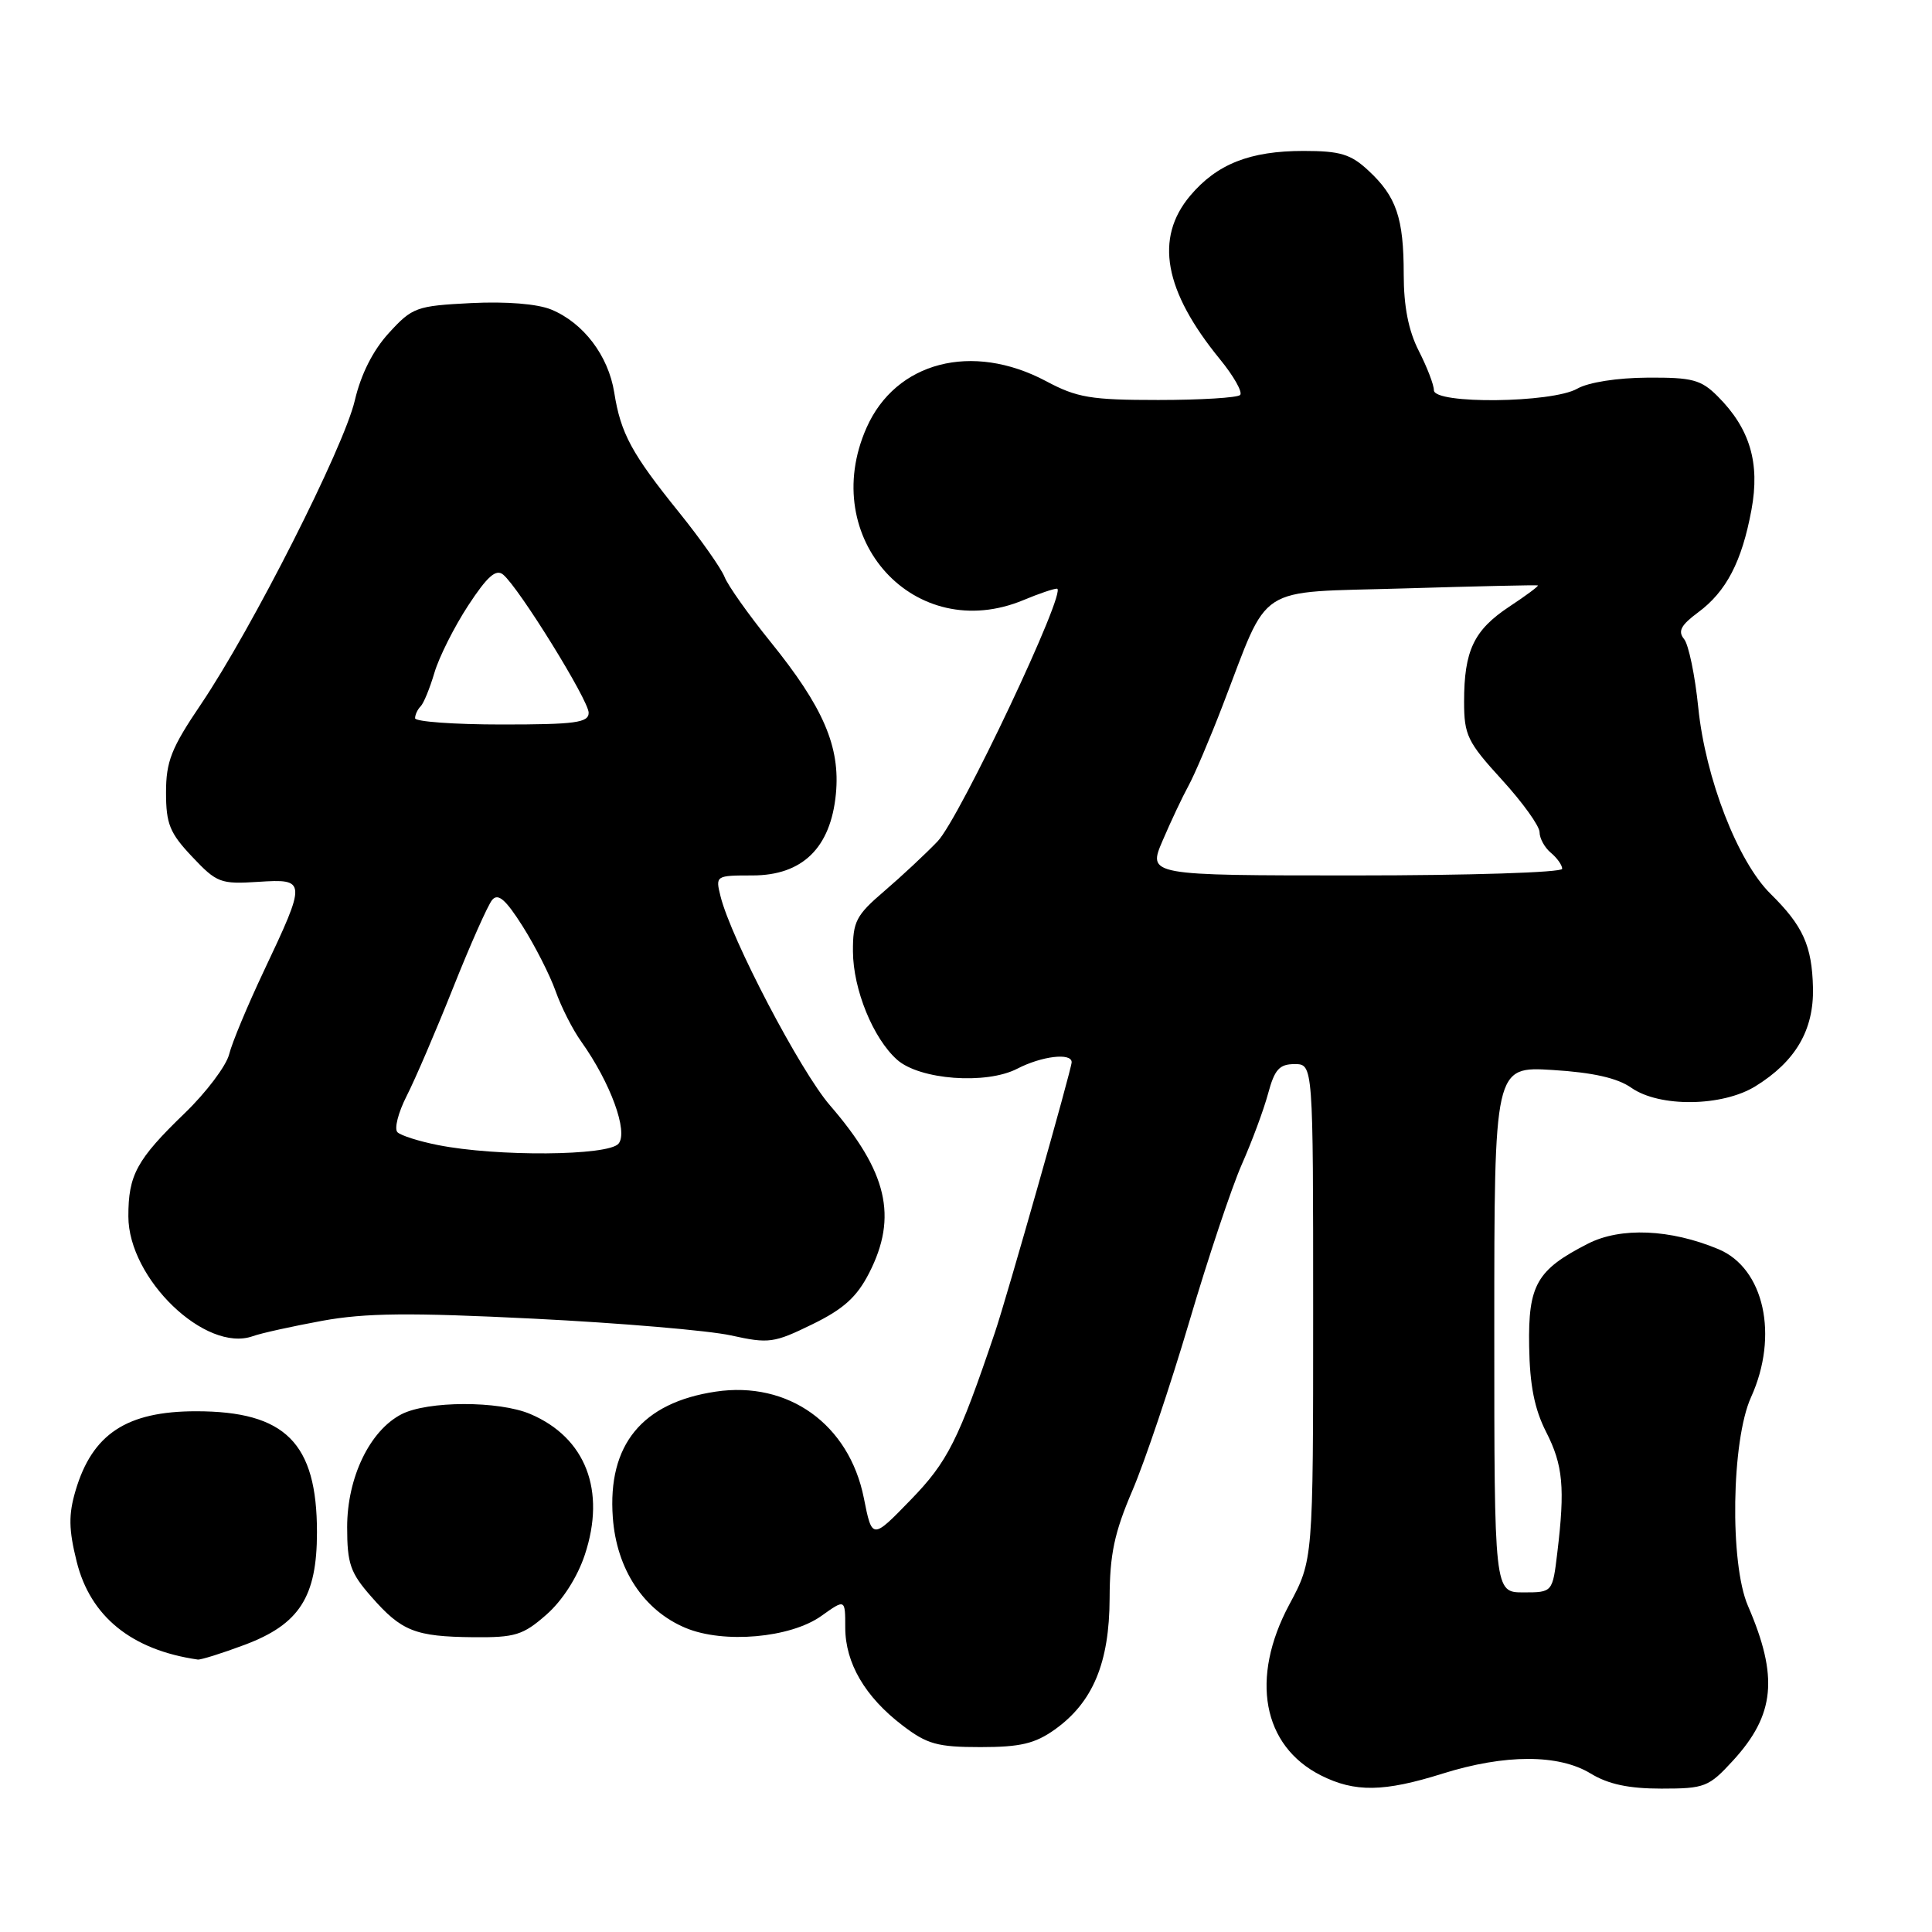 <?xml version="1.0" encoding="UTF-8" standalone="no"?>
<!DOCTYPE svg PUBLIC "-//W3C//DTD SVG 1.1//EN" "http://www.w3.org/Graphics/SVG/1.1/DTD/svg11.dtd" >
<svg xmlns="http://www.w3.org/2000/svg" xmlns:xlink="http://www.w3.org/1999/xlink" version="1.1" viewBox="0 0 256 256">
 <g >
 <path fill="currentColor"
d=" M 191.16 235.01 C 199.43 232.42 206.53 232.42 210.77 235.00 C 213.10 236.42 215.81 237.00 220.14 237.00 C 225.89 237.00 226.42 236.79 229.63 233.29 C 235.20 227.21 235.68 222.19 231.61 212.78 C 229.18 207.17 229.42 190.87 232.02 185.14 C 235.73 176.97 233.76 168.05 227.70 165.52 C 221.33 162.86 214.75 162.58 210.42 164.79 C 203.63 168.25 202.48 170.25 202.62 178.39 C 202.70 183.56 203.33 186.72 204.87 189.74 C 207.11 194.13 207.39 197.13 206.35 205.75 C 205.72 211.00 205.72 211.00 201.86 211.00 C 198.00 211.00 198.00 211.00 198.00 176.15 C 198.00 141.30 198.00 141.30 205.75 141.78 C 211.09 142.11 214.33 142.85 216.15 144.13 C 219.88 146.75 228.21 146.65 232.61 143.93 C 237.92 140.65 240.35 136.49 240.23 130.90 C 240.10 125.31 238.91 122.68 234.61 118.44 C 230.26 114.16 225.98 103.12 225.03 93.76 C 224.60 89.50 223.75 85.41 223.15 84.68 C 222.30 83.65 222.72 82.84 225.00 81.15 C 228.74 78.39 230.81 74.42 232.08 67.54 C 233.23 61.33 231.87 56.78 227.60 52.51 C 225.40 50.31 224.24 50.00 218.30 50.04 C 214.30 50.06 210.47 50.66 209.00 51.50 C 205.66 53.41 190.00 53.58 190.00 51.71 C 190.00 51.00 189.10 48.66 188.00 46.50 C 186.63 43.82 186.00 40.60 186.00 36.35 C 186.00 28.88 185.03 26.04 181.32 22.60 C 178.98 20.42 177.58 20.00 172.73 20.00 C 165.62 20.00 161.25 21.73 157.70 25.94 C 152.97 31.57 154.24 38.53 161.64 47.59 C 163.48 49.84 164.69 51.98 164.32 52.34 C 163.96 52.70 159.08 53.00 153.48 53.00 C 144.54 53.00 142.72 52.70 138.60 50.50 C 128.81 45.30 118.69 47.93 114.82 56.68 C 108.32 71.36 121.25 85.52 135.65 79.50 C 137.63 78.67 139.61 78.00 140.05 78.00 C 141.54 78.00 127.17 108.41 124.24 111.48 C 122.65 113.14 119.47 116.11 117.17 118.08 C 113.43 121.28 113.00 122.11 113.02 126.08 C 113.05 131.11 115.69 137.59 118.87 140.42 C 121.86 143.08 130.67 143.74 134.79 141.61 C 138.04 139.93 142.00 139.46 142.00 140.75 C 142.01 141.61 133.39 171.95 131.85 176.50 C 127.00 190.86 125.57 193.70 120.66 198.75 C 115.56 204.01 115.56 204.01 114.46 198.48 C 112.51 188.73 104.46 182.95 94.82 184.40 C 85.07 185.86 80.50 191.45 81.20 201.06 C 81.69 207.93 85.29 213.39 90.85 215.71 C 95.90 217.82 104.72 217.04 108.82 214.13 C 112.00 211.86 112.00 211.86 112.00 215.68 C 112.01 220.37 114.63 224.85 119.59 228.63 C 122.84 231.12 124.22 231.50 129.92 231.50 C 135.21 231.50 137.14 231.04 139.77 229.17 C 144.81 225.57 147.00 220.34 147.03 211.79 C 147.05 205.96 147.65 203.10 150.05 197.50 C 151.70 193.65 155.08 183.59 157.58 175.15 C 160.07 166.70 163.21 157.32 164.54 154.30 C 165.88 151.28 167.45 147.05 168.03 144.90 C 168.89 141.71 169.52 141.00 171.54 141.00 C 174.00 141.00 174.00 141.00 174.00 173.86 C 174.00 206.72 174.00 206.72 170.84 212.61 C 165.62 222.36 167.28 231.34 175.03 235.25 C 179.52 237.51 183.36 237.46 191.16 235.01 Z  M 32.41 217.95 C 39.67 215.23 42.00 211.61 42.00 203.03 C 42.00 191.19 37.82 187.00 25.98 187.00 C 16.79 187.00 12.23 190.00 10.01 197.52 C 9.07 200.70 9.10 202.66 10.16 206.92 C 11.97 214.21 17.45 218.64 26.21 219.90 C 26.60 219.95 29.40 219.08 32.41 217.95 Z  M 72.40 213.95 C 74.52 212.09 76.50 209.00 77.49 206.02 C 80.32 197.51 77.61 190.49 70.28 187.37 C 66.11 185.59 56.65 185.61 53.19 187.40 C 48.99 189.57 46.00 195.79 46.00 202.35 C 46.00 207.20 46.42 208.41 49.20 211.57 C 53.21 216.15 55.00 216.86 62.72 216.94 C 68.26 216.99 69.30 216.67 72.40 213.95 Z  M 42.71 175.01 C 48.43 173.97 54.23 173.91 70.71 174.73 C 82.15 175.30 93.91 176.30 96.86 176.95 C 101.88 178.06 102.55 177.96 107.63 175.48 C 111.79 173.45 113.54 171.86 115.17 168.67 C 118.98 161.22 117.58 155.26 109.97 146.46 C 106.05 141.93 96.86 124.38 95.47 118.75 C 94.79 116.03 94.84 116.00 99.70 116.00 C 106.33 116.00 110.07 112.35 110.76 105.20 C 111.36 98.94 109.10 93.70 102.06 85.00 C 99.17 81.42 96.44 77.57 96.00 76.43 C 95.55 75.30 92.86 71.47 90.01 67.93 C 83.69 60.10 82.25 57.44 81.39 52.01 C 80.61 47.13 77.31 42.78 73.05 41.02 C 71.21 40.26 67.10 39.93 62.43 40.16 C 55.17 40.53 54.64 40.72 51.54 44.11 C 49.43 46.41 47.83 49.57 47.01 53.08 C 45.54 59.33 33.39 83.30 26.62 93.33 C 22.70 99.12 22.00 100.89 22.00 105.01 C 22.00 109.17 22.49 110.38 25.46 113.52 C 28.72 116.98 29.22 117.17 34.21 116.85 C 40.63 116.43 40.64 116.66 34.94 128.71 C 32.81 133.22 30.74 138.17 30.36 139.71 C 29.97 141.24 27.33 144.75 24.48 147.50 C 18.11 153.65 17.00 155.69 17.01 161.18 C 17.01 169.44 27.24 179.28 33.50 177.05 C 34.60 176.65 38.75 175.74 42.71 175.01 Z  M 154.06 111.37 C 155.15 108.82 156.69 105.56 157.48 104.12 C 158.27 102.68 160.31 97.90 162.00 93.50 C 168.33 77.09 166.04 78.57 186.00 77.97 C 195.62 77.68 203.62 77.50 203.77 77.57 C 203.92 77.65 202.21 78.92 199.98 80.39 C 195.29 83.50 194.00 86.21 194.00 92.98 C 194.00 97.41 194.44 98.32 199.00 103.31 C 201.75 106.32 204.00 109.45 204.00 110.27 C 204.00 111.09 204.68 112.32 205.50 113.00 C 206.32 113.68 207.00 114.64 207.00 115.12 C 207.00 115.61 194.64 116.00 179.54 116.00 C 152.07 116.00 152.07 116.00 154.06 111.37 Z  M 58.00 151.72 C 55.52 151.23 53.13 150.47 52.67 150.03 C 52.21 149.59 52.76 147.43 53.88 145.23 C 55.01 143.02 57.78 136.56 60.05 130.86 C 62.32 125.16 64.64 119.94 65.21 119.25 C 65.99 118.31 66.99 119.16 69.25 122.73 C 70.90 125.34 72.86 129.20 73.61 131.30 C 74.35 133.41 75.88 136.43 77.02 138.02 C 80.90 143.47 83.27 149.97 81.96 151.54 C 80.61 153.17 65.80 153.28 58.00 151.72 Z  M 55.00 95.17 C 55.00 94.71 55.33 94.00 55.73 93.60 C 56.14 93.20 56.96 91.18 57.57 89.12 C 58.18 87.06 60.19 83.06 62.04 80.23 C 64.57 76.37 65.72 75.35 66.67 76.14 C 68.78 77.89 78.00 92.79 78.00 94.44 C 78.00 95.76 76.24 96.00 66.50 96.00 C 60.17 96.00 55.00 95.62 55.00 95.17 Z "/>
</g>
</svg>
